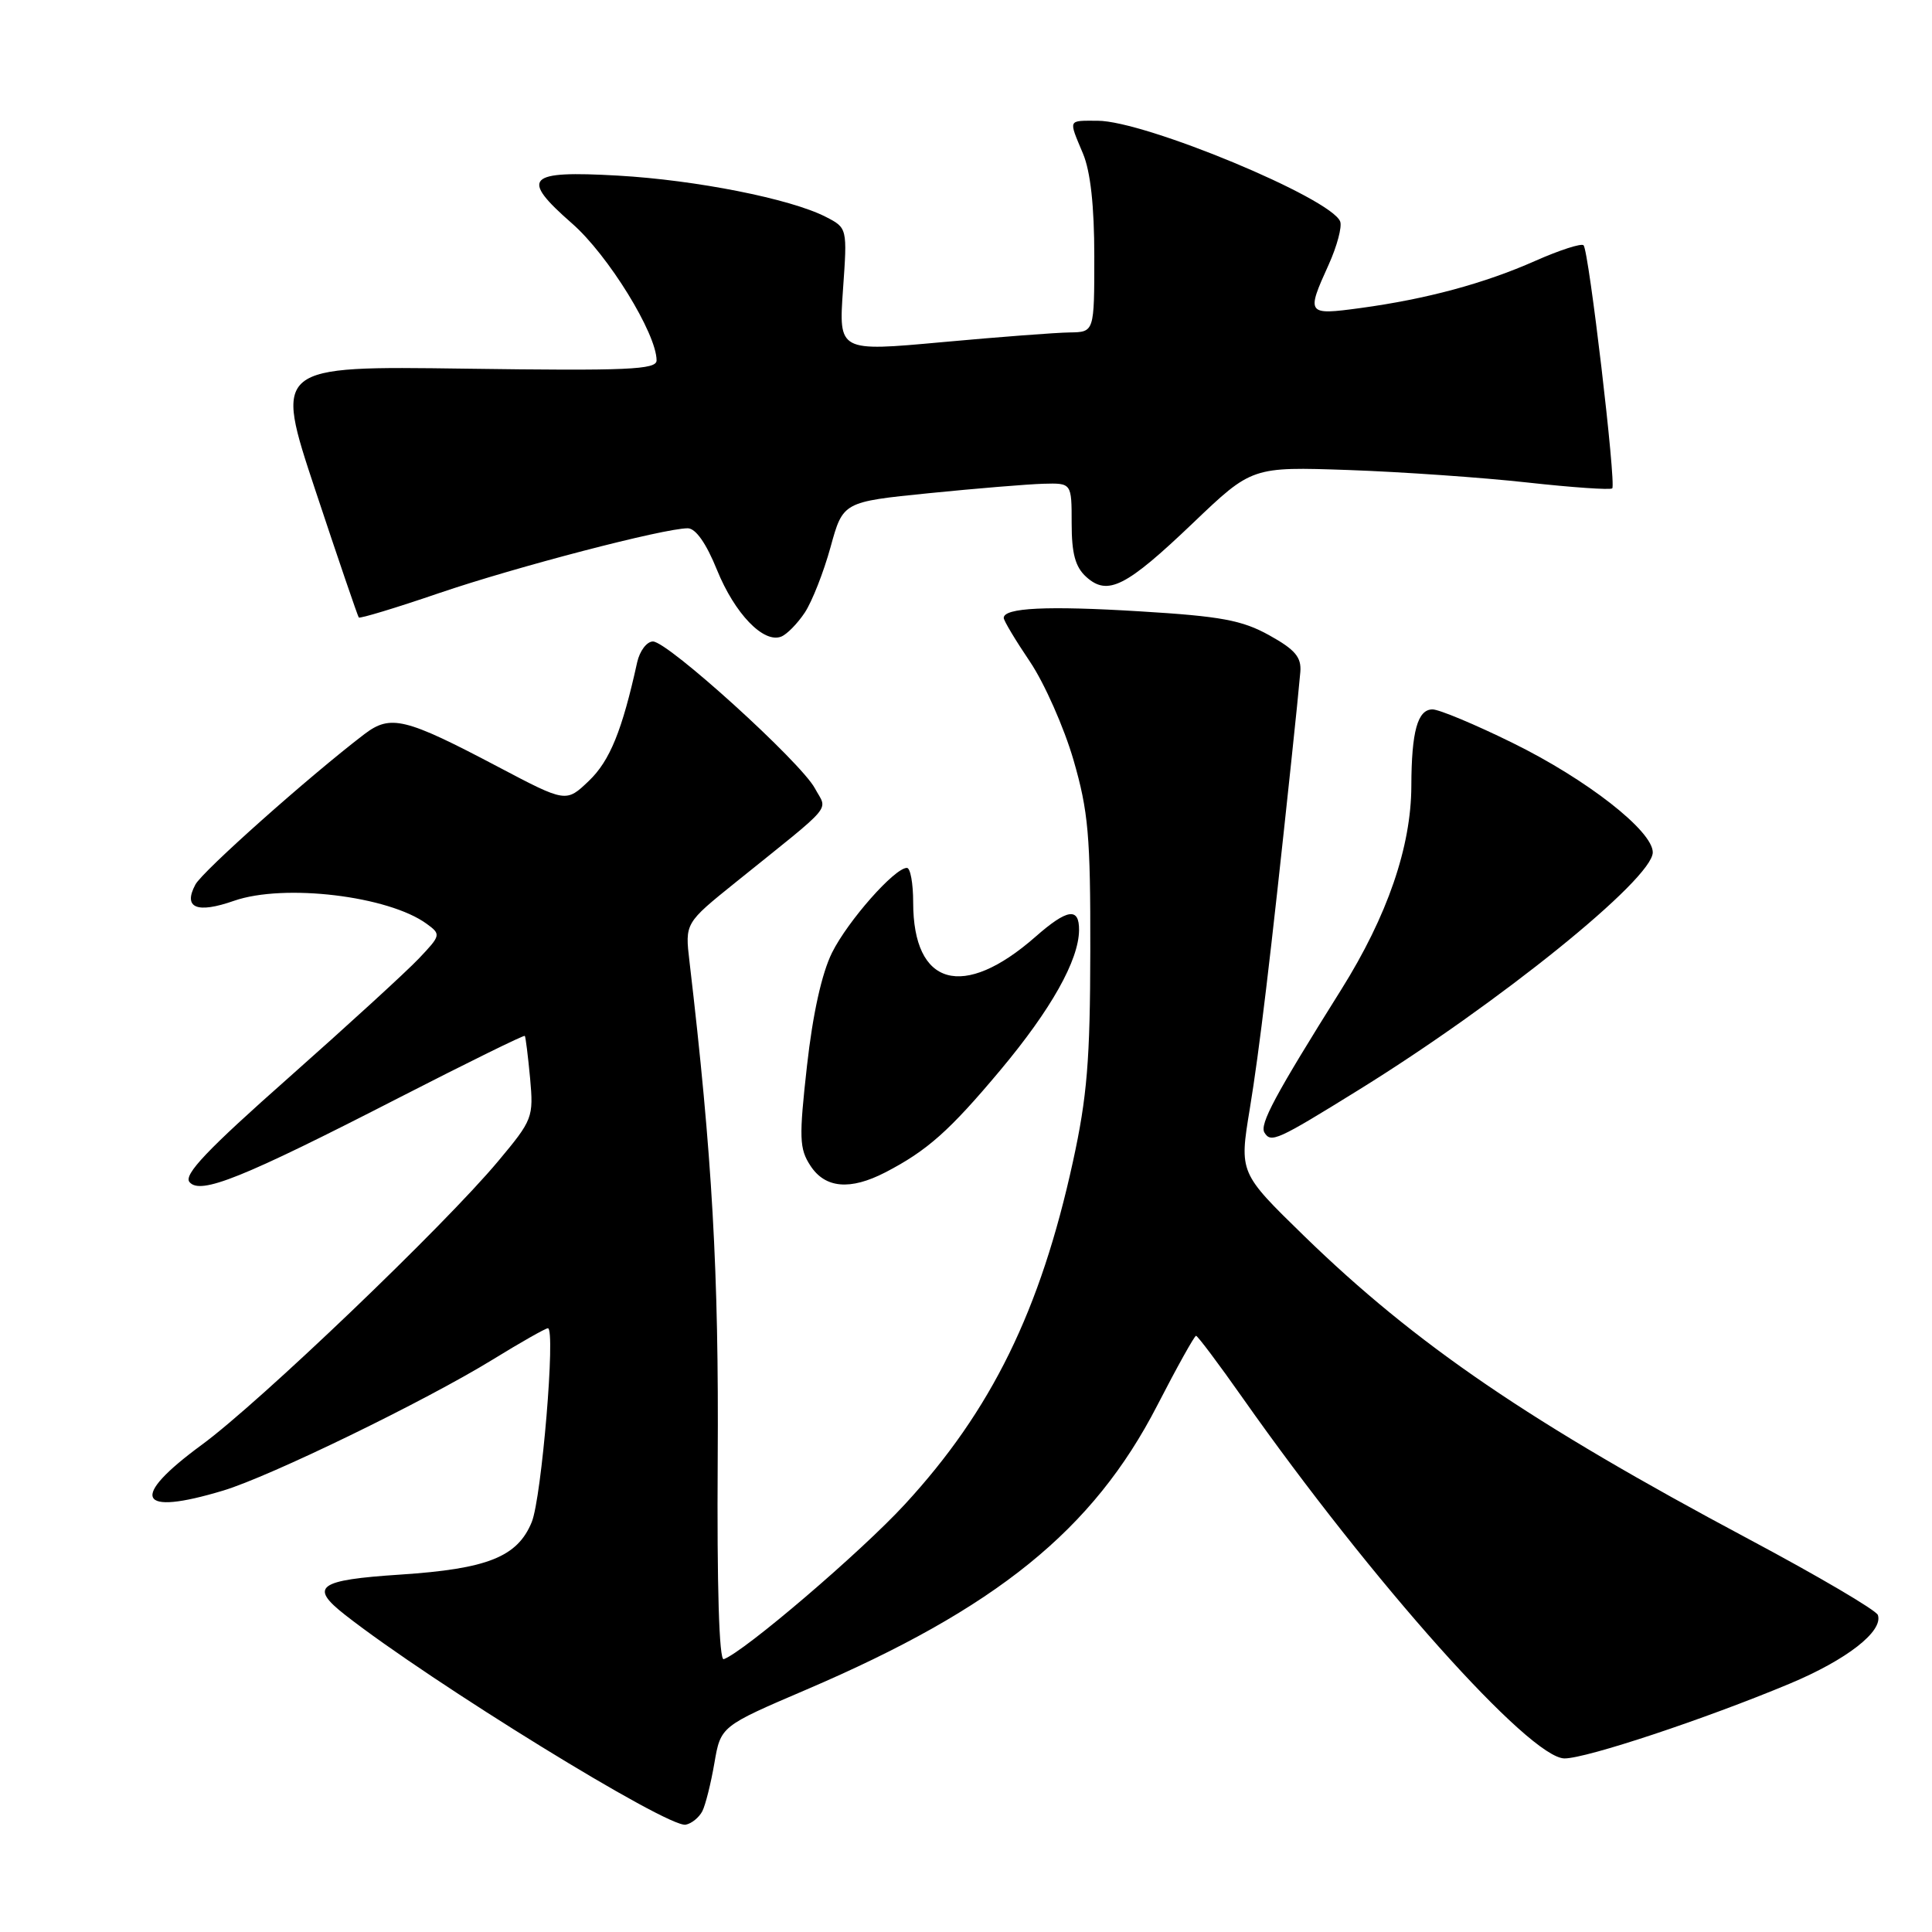 <?xml version="1.0" encoding="UTF-8" standalone="no"?>
<!DOCTYPE svg PUBLIC "-//W3C//DTD SVG 1.1//EN" "http://www.w3.org/Graphics/SVG/1.1/DTD/svg11.dtd" >
<svg xmlns="http://www.w3.org/2000/svg" xmlns:xlink="http://www.w3.org/1999/xlink" version="1.1" viewBox="0 0 256 256">
 <g >
 <path fill="currentColor"
d=" M 93.06 240.00 C 93.48 239.18 94.20 236.30 94.66 233.62 C 95.50 228.74 95.50 228.74 106.83 223.89 C 132.01 213.11 144.84 202.73 153.33 186.25 C 155.95 181.16 158.27 177.00 158.48 177.00 C 158.69 177.00 161.48 180.71 164.67 185.25 C 181.80 209.59 202.71 233.00 207.31 233.00 C 210.22 233.00 225.91 227.79 237.11 223.11 C 244.70 219.94 249.55 216.16 248.83 214.00 C 248.62 213.37 240.91 208.84 231.70 203.93 C 202.75 188.50 187.61 178.18 172.78 163.75 C 164.21 155.40 164.21 155.40 165.60 146.95 C 166.87 139.25 168.32 127.18 171.09 101.00 C 171.65 95.78 172.19 90.39 172.30 89.04 C 172.46 87.08 171.61 86.08 168.19 84.18 C 164.59 82.18 161.80 81.66 151.09 81.01 C 138.73 80.25 133.00 80.53 133.00 81.88 C 133.00 82.24 134.57 84.86 136.49 87.70 C 138.40 90.55 140.99 96.40 142.24 100.69 C 144.21 107.50 144.50 110.74 144.47 126.00 C 144.45 140.43 144.05 145.33 142.17 153.92 C 137.86 173.65 131.37 186.89 119.89 199.34 C 114.03 205.70 98.61 218.87 95.90 219.85 C 95.29 220.06 94.99 210.27 95.10 193.35 C 95.26 168.66 94.38 153.11 91.36 127.41 C 90.76 122.32 90.76 122.32 97.48 116.91 C 110.82 106.17 109.64 107.56 107.98 104.46 C 106.11 100.98 88.50 85.00 86.52 85.00 C 85.71 85.00 84.77 86.24 84.43 87.75 C 82.44 96.80 80.81 100.81 78.04 103.46 C 75.01 106.36 75.01 106.36 66.00 101.61 C 53.67 95.11 51.75 94.64 48.28 97.28 C 40.96 102.87 26.84 115.43 25.89 117.21 C 24.23 120.31 26.08 121.09 31.01 119.36 C 37.64 117.05 51.49 118.71 56.55 122.42 C 58.45 123.81 58.42 123.93 55.50 127.01 C 53.85 128.75 46.10 135.84 38.28 142.77 C 27.46 152.34 24.30 155.66 25.11 156.63 C 26.54 158.35 32.07 156.13 52.92 145.43 C 61.95 140.80 69.43 137.12 69.54 137.26 C 69.65 137.39 69.96 139.91 70.24 142.86 C 70.71 148.07 70.59 148.38 66.01 153.86 C 58.89 162.39 34.37 185.85 26.74 191.44 C 17.08 198.53 18.20 200.94 29.57 197.51 C 35.77 195.65 56.33 185.65 65.27 180.16 C 68.99 177.87 72.29 176.00 72.60 176.00 C 73.65 176.00 71.77 198.46 70.46 201.68 C 68.57 206.30 64.60 207.88 53.07 208.64 C 42.09 209.36 40.92 210.22 45.75 214.00 C 57.23 222.98 88.51 242.25 90.86 241.78 C 91.65 241.63 92.63 240.82 93.06 240.00 Z  M 117.30 155.35 C 122.86 152.47 125.81 149.85 132.56 141.79 C 139.28 133.76 142.94 127.24 142.98 123.25 C 143.01 120.18 141.42 120.42 137.20 124.13 C 127.62 132.54 121.00 130.68 121.00 119.57 C 121.00 117.05 120.63 115.00 120.17 115.00 C 118.54 115.00 112.35 122.02 110.25 126.23 C 108.89 128.97 107.70 134.34 106.93 141.22 C 105.86 150.80 105.91 152.21 107.39 154.47 C 109.34 157.46 112.65 157.75 117.30 155.35 Z  M 179.95 144.47 C 198.61 132.93 219.00 116.47 219.00 112.94 C 219.00 110.10 210.27 103.28 200.45 98.45 C 195.48 96.00 190.69 94.00 189.82 94.00 C 187.84 94.00 187.03 96.91 187.01 104.14 C 186.99 112.19 183.84 121.35 177.75 131.08 C 168.93 145.15 166.87 148.98 167.55 150.08 C 168.41 151.48 169.23 151.11 179.95 144.47 Z  M 106.64 81.17 C 107.61 79.70 109.14 75.80 110.05 72.50 C 111.70 66.50 111.70 66.50 123.10 65.35 C 129.37 64.72 136.19 64.16 138.25 64.10 C 142.00 64.00 142.00 64.00 142.00 69.35 C 142.00 73.35 142.48 75.13 143.93 76.44 C 146.77 79.01 149.20 77.78 158.07 69.31 C 165.89 61.84 165.89 61.84 178.70 62.28 C 185.74 62.53 196.38 63.27 202.35 63.93 C 208.32 64.59 213.39 64.94 213.63 64.71 C 214.17 64.16 210.53 33.19 209.83 32.50 C 209.54 32.21 206.68 33.13 203.47 34.55 C 196.66 37.57 189.00 39.63 180.25 40.82 C 173.15 41.78 173.06 41.67 176.06 35.06 C 177.16 32.62 177.85 30.05 177.58 29.35 C 176.39 26.26 151.70 16.00 145.44 16.00 C 141.45 16.00 141.57 15.73 143.50 20.35 C 144.50 22.73 145.00 27.31 145.00 33.97 C 145.00 44.00 145.00 44.00 141.75 44.05 C 139.96 44.07 132.34 44.65 124.81 45.34 C 111.13 46.59 111.13 46.59 111.70 38.39 C 112.28 30.20 112.28 30.20 109.39 28.72 C 104.73 26.34 92.24 23.86 81.89 23.27 C 69.77 22.58 68.85 23.53 75.81 29.62 C 80.57 33.78 87.00 44.20 87.00 47.76 C 87.00 48.98 83.21 49.15 61.66 48.85 C 36.32 48.50 36.32 48.50 41.80 65.00 C 44.81 74.08 47.40 81.64 47.54 81.82 C 47.68 81.99 52.46 80.55 58.15 78.60 C 68.39 75.11 87.98 70.00 91.13 70.00 C 92.18 70.00 93.58 71.99 95.01 75.53 C 97.36 81.31 101.16 85.26 103.50 84.36 C 104.26 84.07 105.67 82.63 106.64 81.17 Z "/>
</g>
</svg>